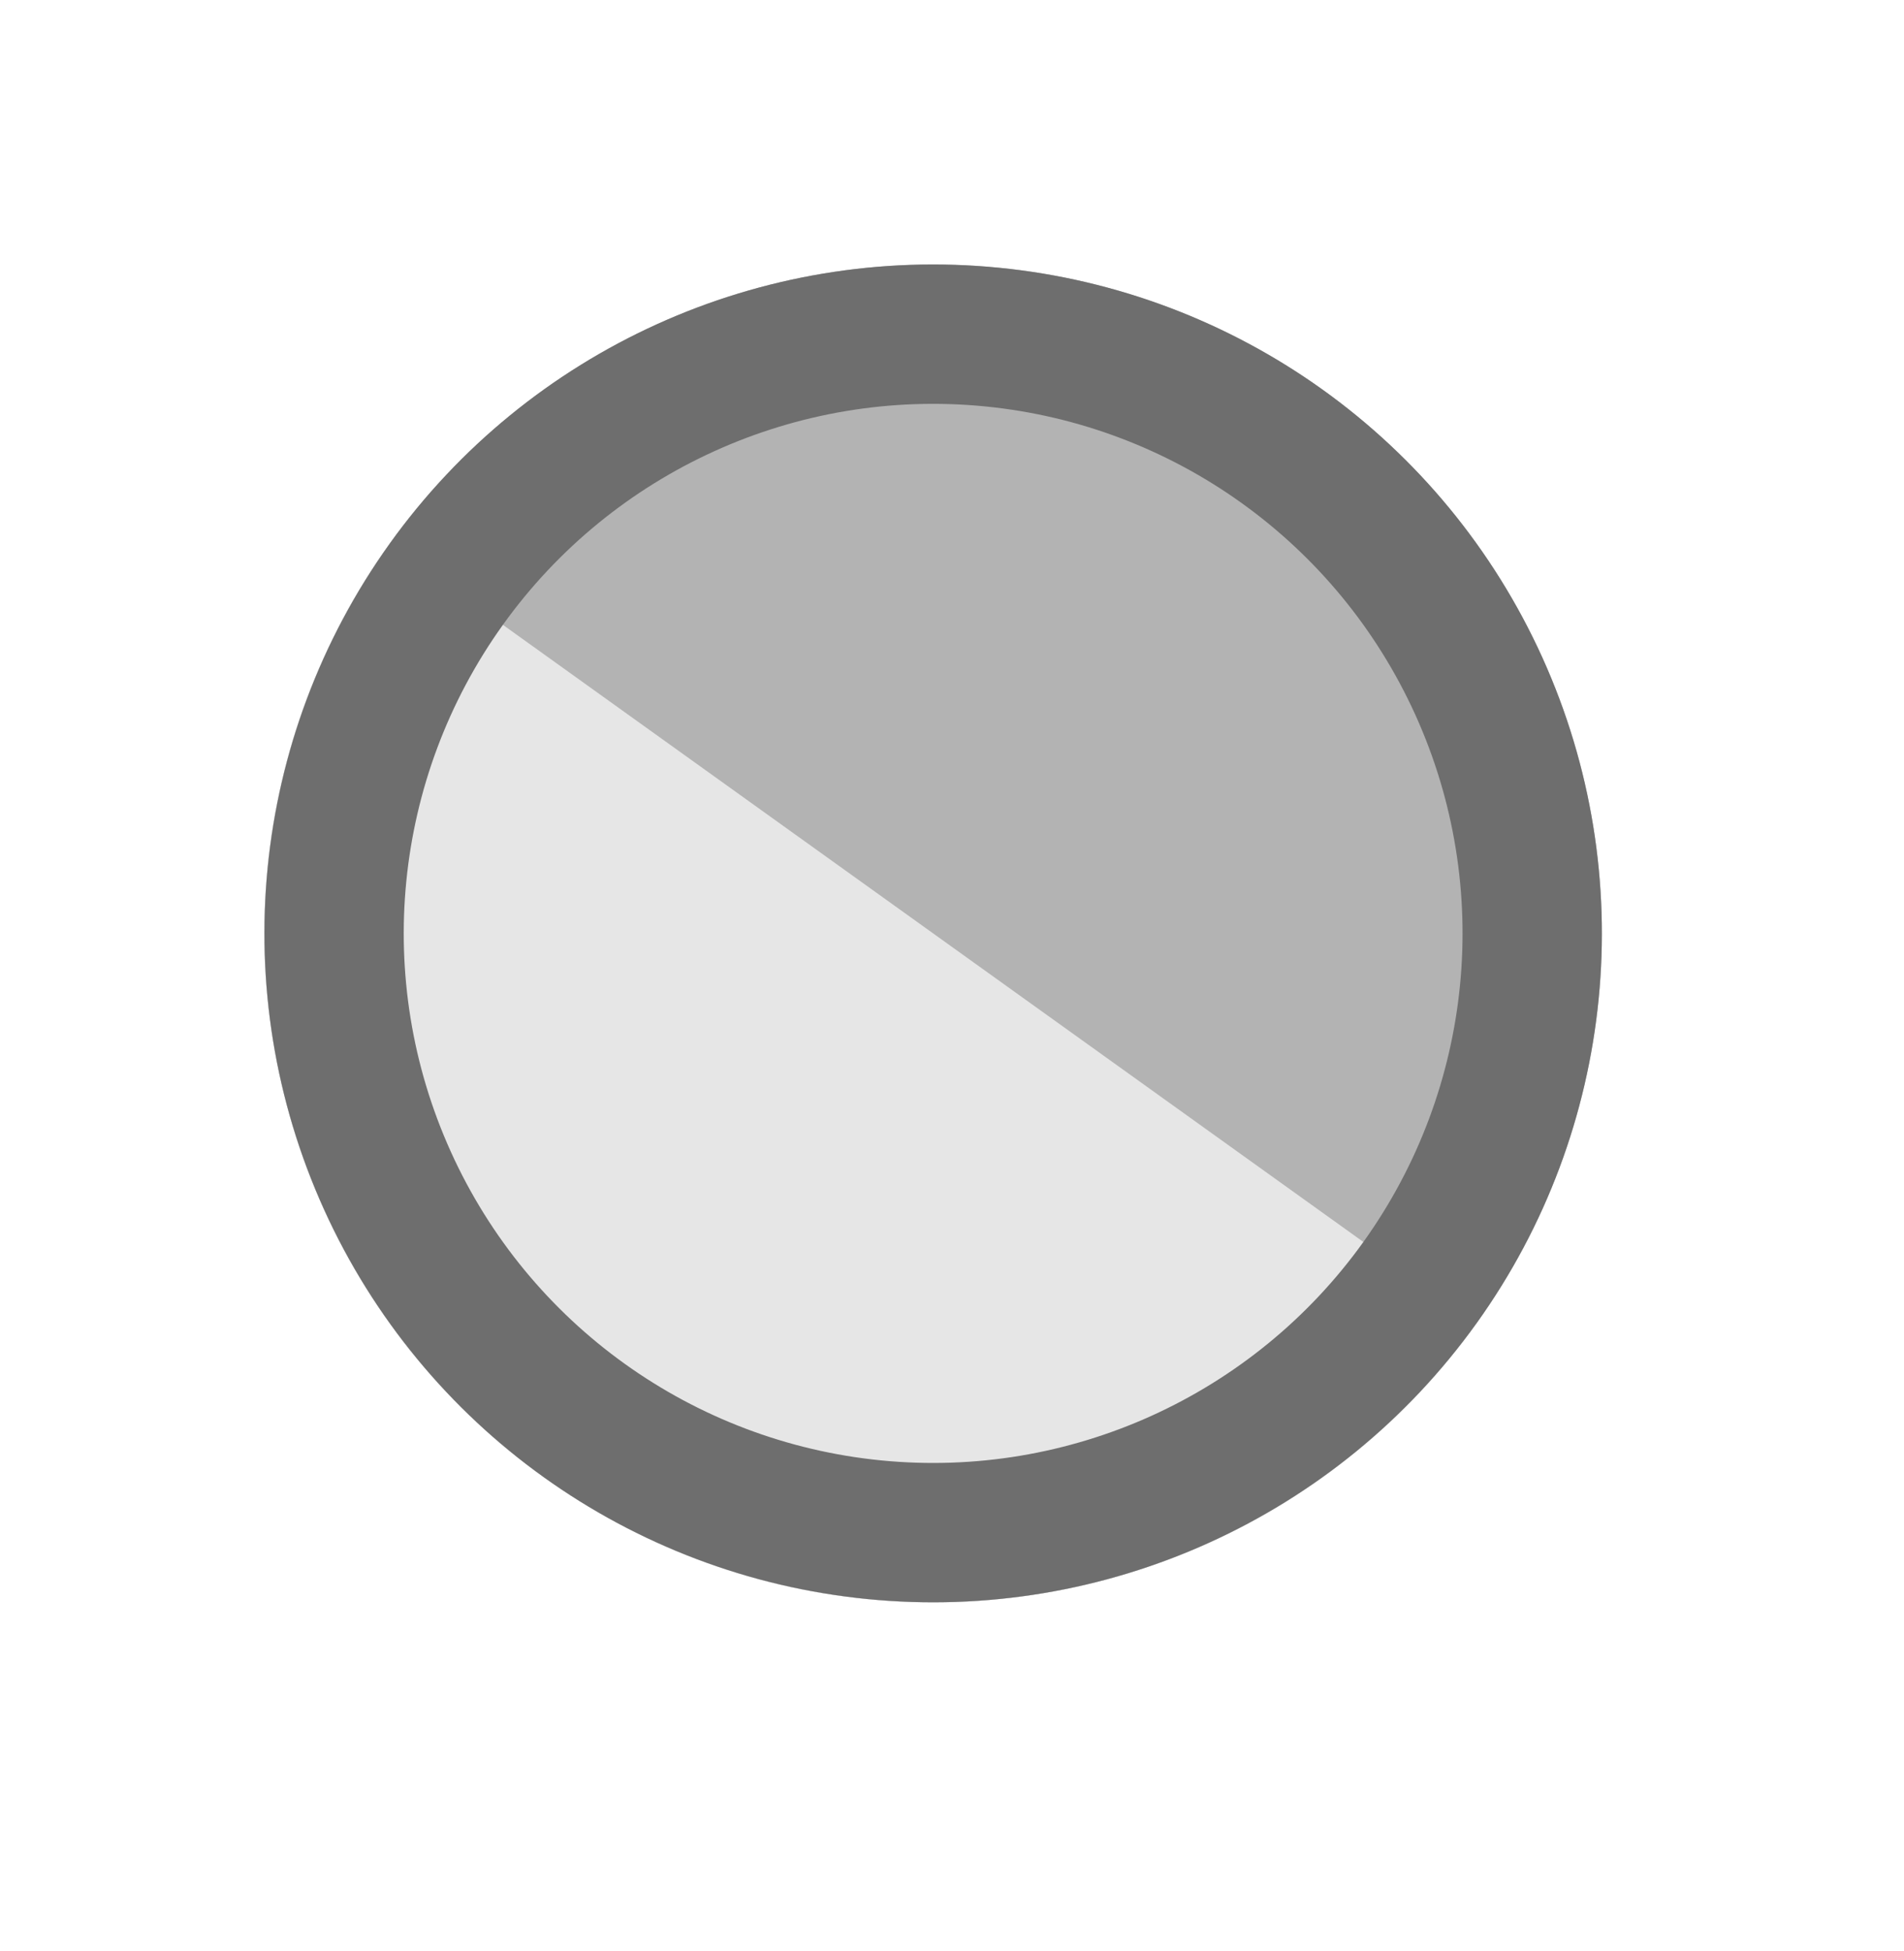 <svg viewBox="0 0 41 42" fill="none" xmlns="http://www.w3.org/2000/svg">
  <circle cx="20.094" cy="20.094" r="14.4" transform="rotate(35.64 20.094 20.094)"
    fill="#B3B3B3" />
  <path
    d="M11.703 31.797C18.166 36.431 27.163 34.949 31.797 28.485L8.391 11.703C3.757 18.167 5.24 27.163 11.703 31.797Z"
    fill="#E6E6E6" />
  <circle cx="20.094" cy="20.094" r="12.9" transform="rotate(35.64 20.094 20.094)"
    stroke="#6E6E6E" stroke-width="3" />
</svg>